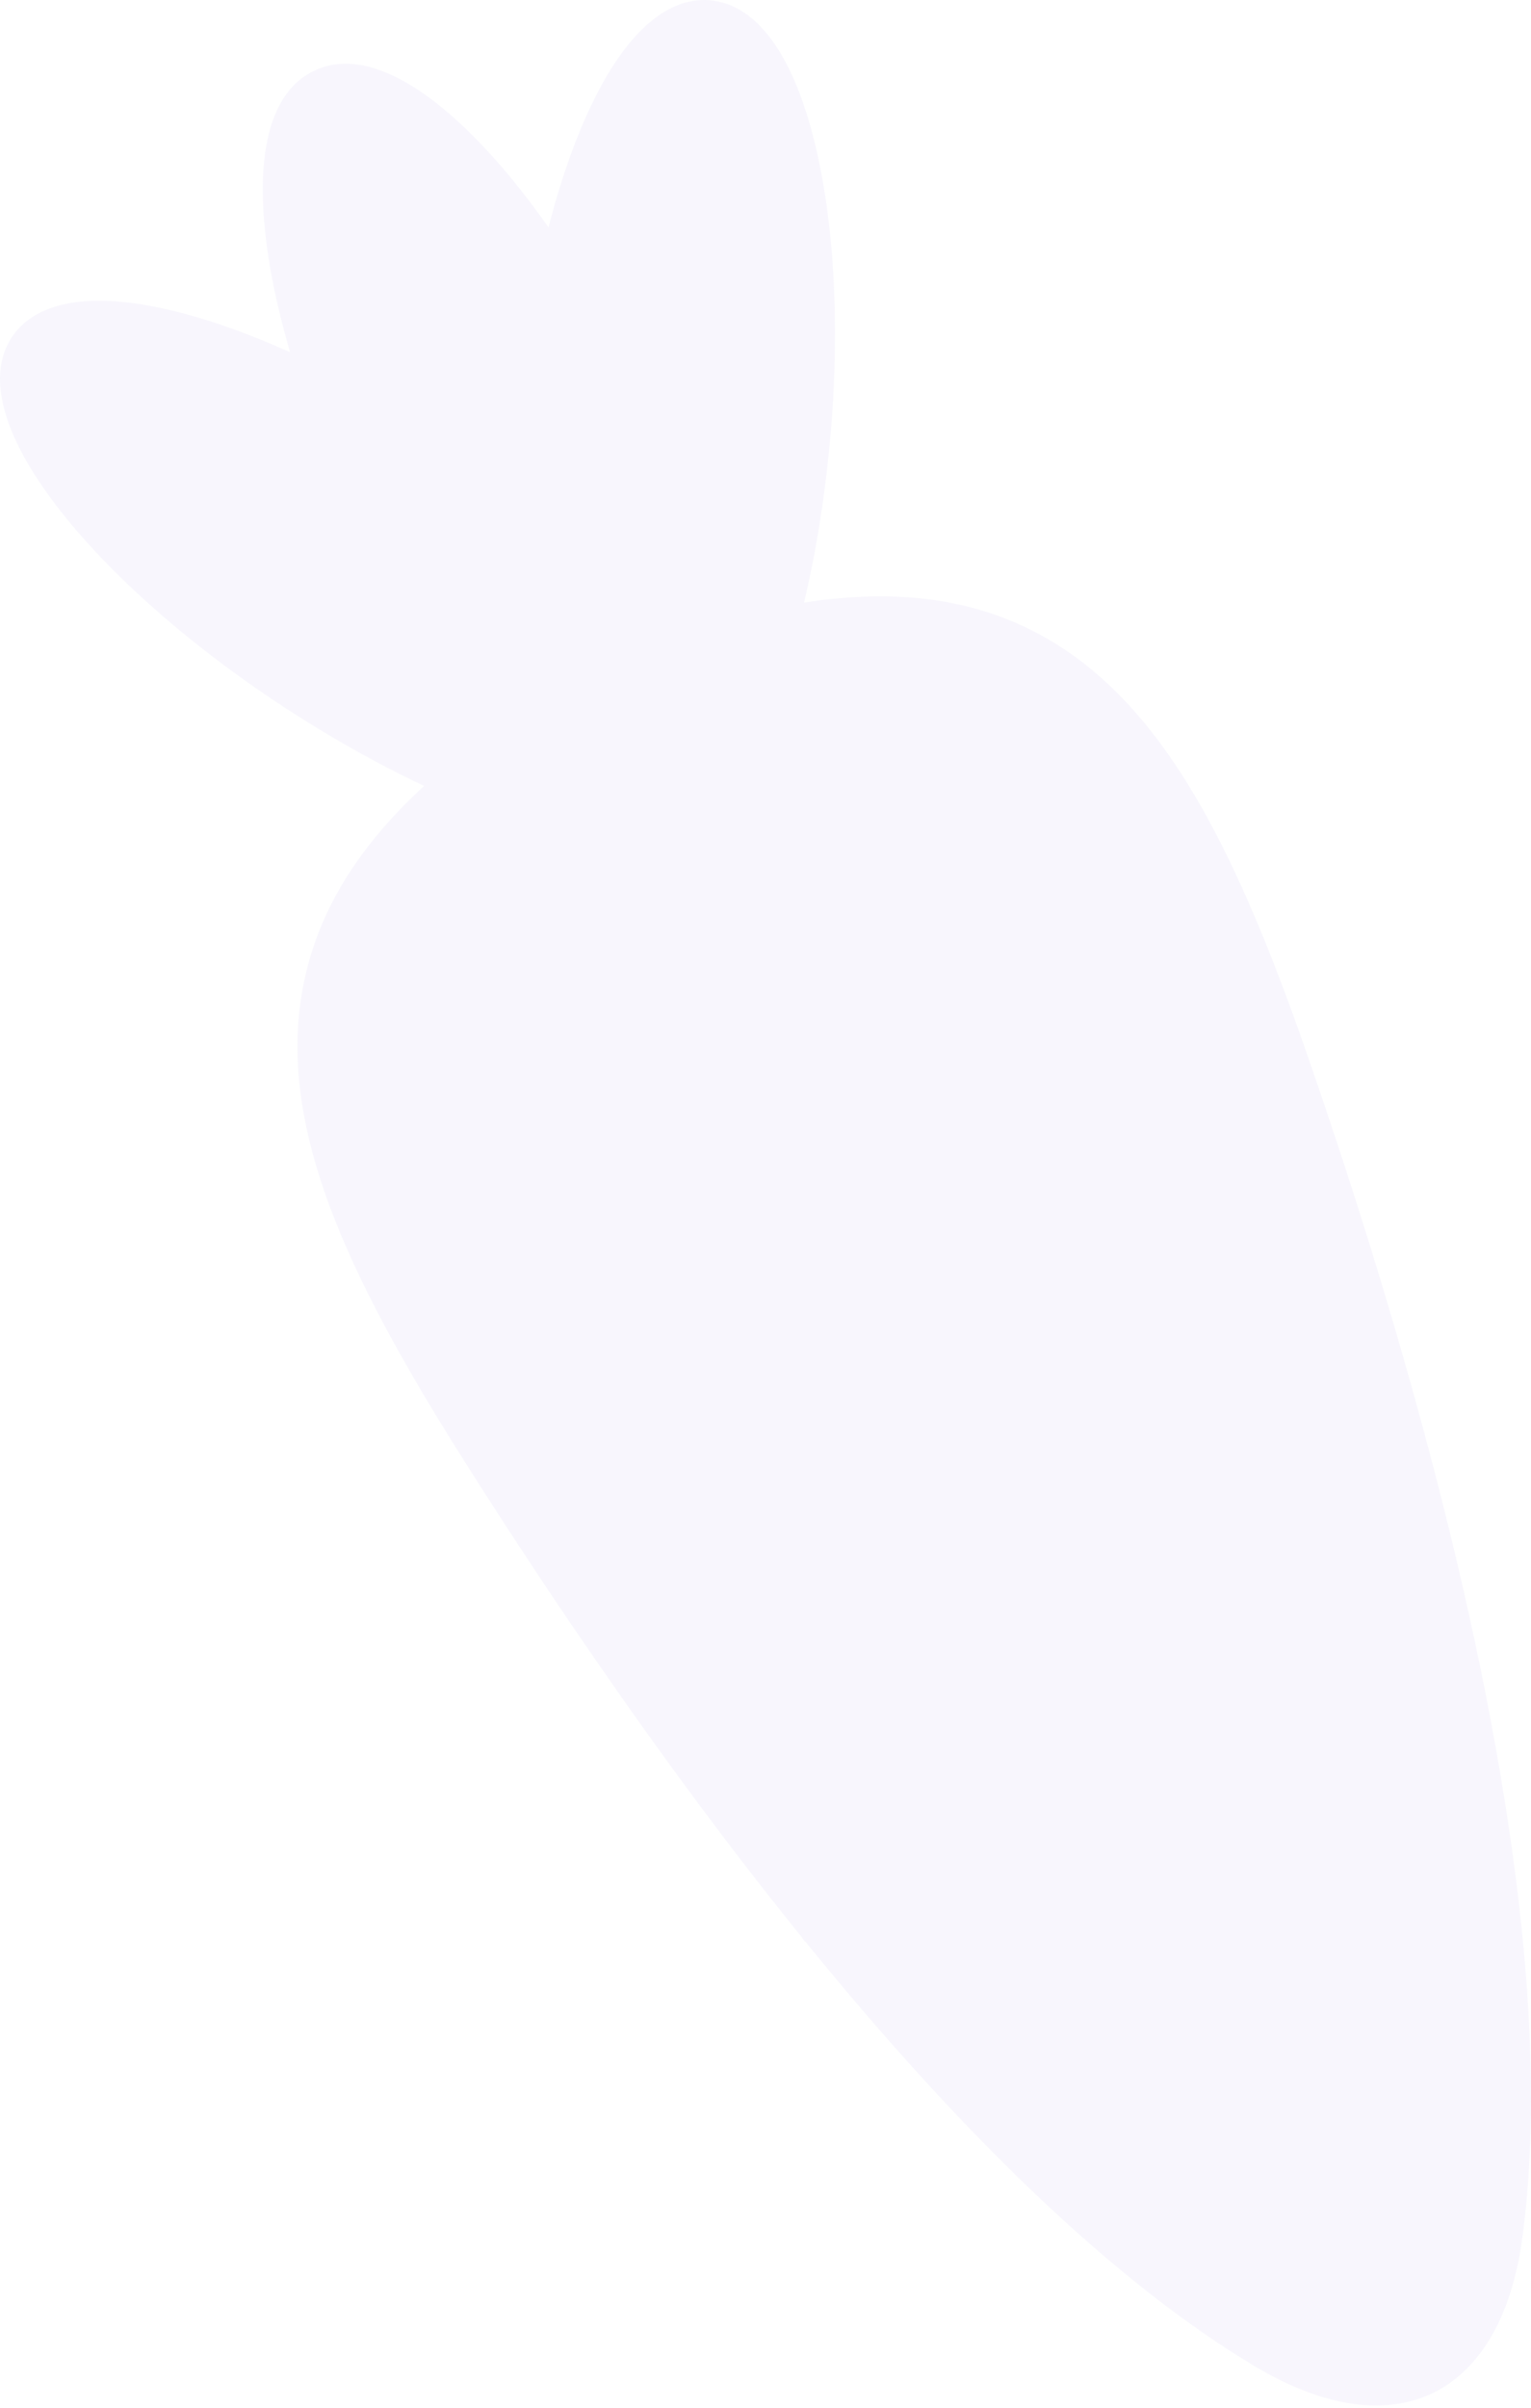 <svg width="168" height="264" viewBox="0 0 168 264" fill="none" xmlns="http://www.w3.org/2000/svg">
<g style="mix-blend-mode:multiply" opacity="0.06">
<path fill-rule="evenodd" clip-rule="evenodd" d="M167.144 244.645C169.396 226.888 167.201 203.273 160.613 174.437C155.232 150.844 147.862 128.186 142.63 113.316C134.639 90.915 126.274 74.682 111.422 68.277C105.635 65.791 99.22 64.918 91.803 65.621C90.633 65.731 89.441 65.883 88.226 66.075C89.59 60.403 90.603 53.94 91.185 47.148C92.173 35.308 91.508 23.995 89.311 15.294C88.216 10.939 86.771 7.426 85.043 4.884C82.982 1.865 80.552 0.228 77.793 0.02C74.931 -0.192 70.598 1.194 66.221 8.956C63.861 13.153 61.811 18.607 60.19 24.928C58.751 22.885 57.285 20.962 55.797 19.181C52.249 14.923 46.877 9.47 41.484 7.628L41.397 7.598C38.803 6.726 36.453 6.786 34.448 7.776C32.425 8.728 30.919 10.527 29.978 13.097C28.02 18.478 28.945 26.123 30.065 31.587C30.534 33.865 31.13 36.219 31.827 38.62C25.868 35.942 20.324 34.149 15.566 33.384C6.77 31.967 2.987 34.506 1.367 36.873C-0.185 39.142 -0.41 42.064 0.663 45.56C1.571 48.509 3.419 51.815 6.145 55.397C11.589 62.52 20.04 70.091 29.914 76.707C35.578 80.481 41.254 83.701 46.543 86.171C45.641 87 44.783 87.831 43.972 88.675C38.797 94.038 35.484 99.6 33.832 105.679C29.594 121.288 37.084 137.943 49.654 158.136C53.2 163.796 57.605 170.622 62.647 178.053C62.691 178.121 62.733 178.196 62.788 178.259C69.622 188.314 77.618 199.449 86.262 210.271C86.843 210.999 87.427 211.719 88.003 212.437C88.134 212.66 88.291 212.859 88.479 213.024C106.091 234.685 122.441 250.188 137.11 259.101C139.705 260.706 142.078 261.809 144.223 262.54C150.164 264.565 154.425 263.722 157.21 262.403C160.978 260.574 165.767 256.017 167.149 244.642L167.144 244.645Z" fill="#816DDB"/>
</g>
</svg>
